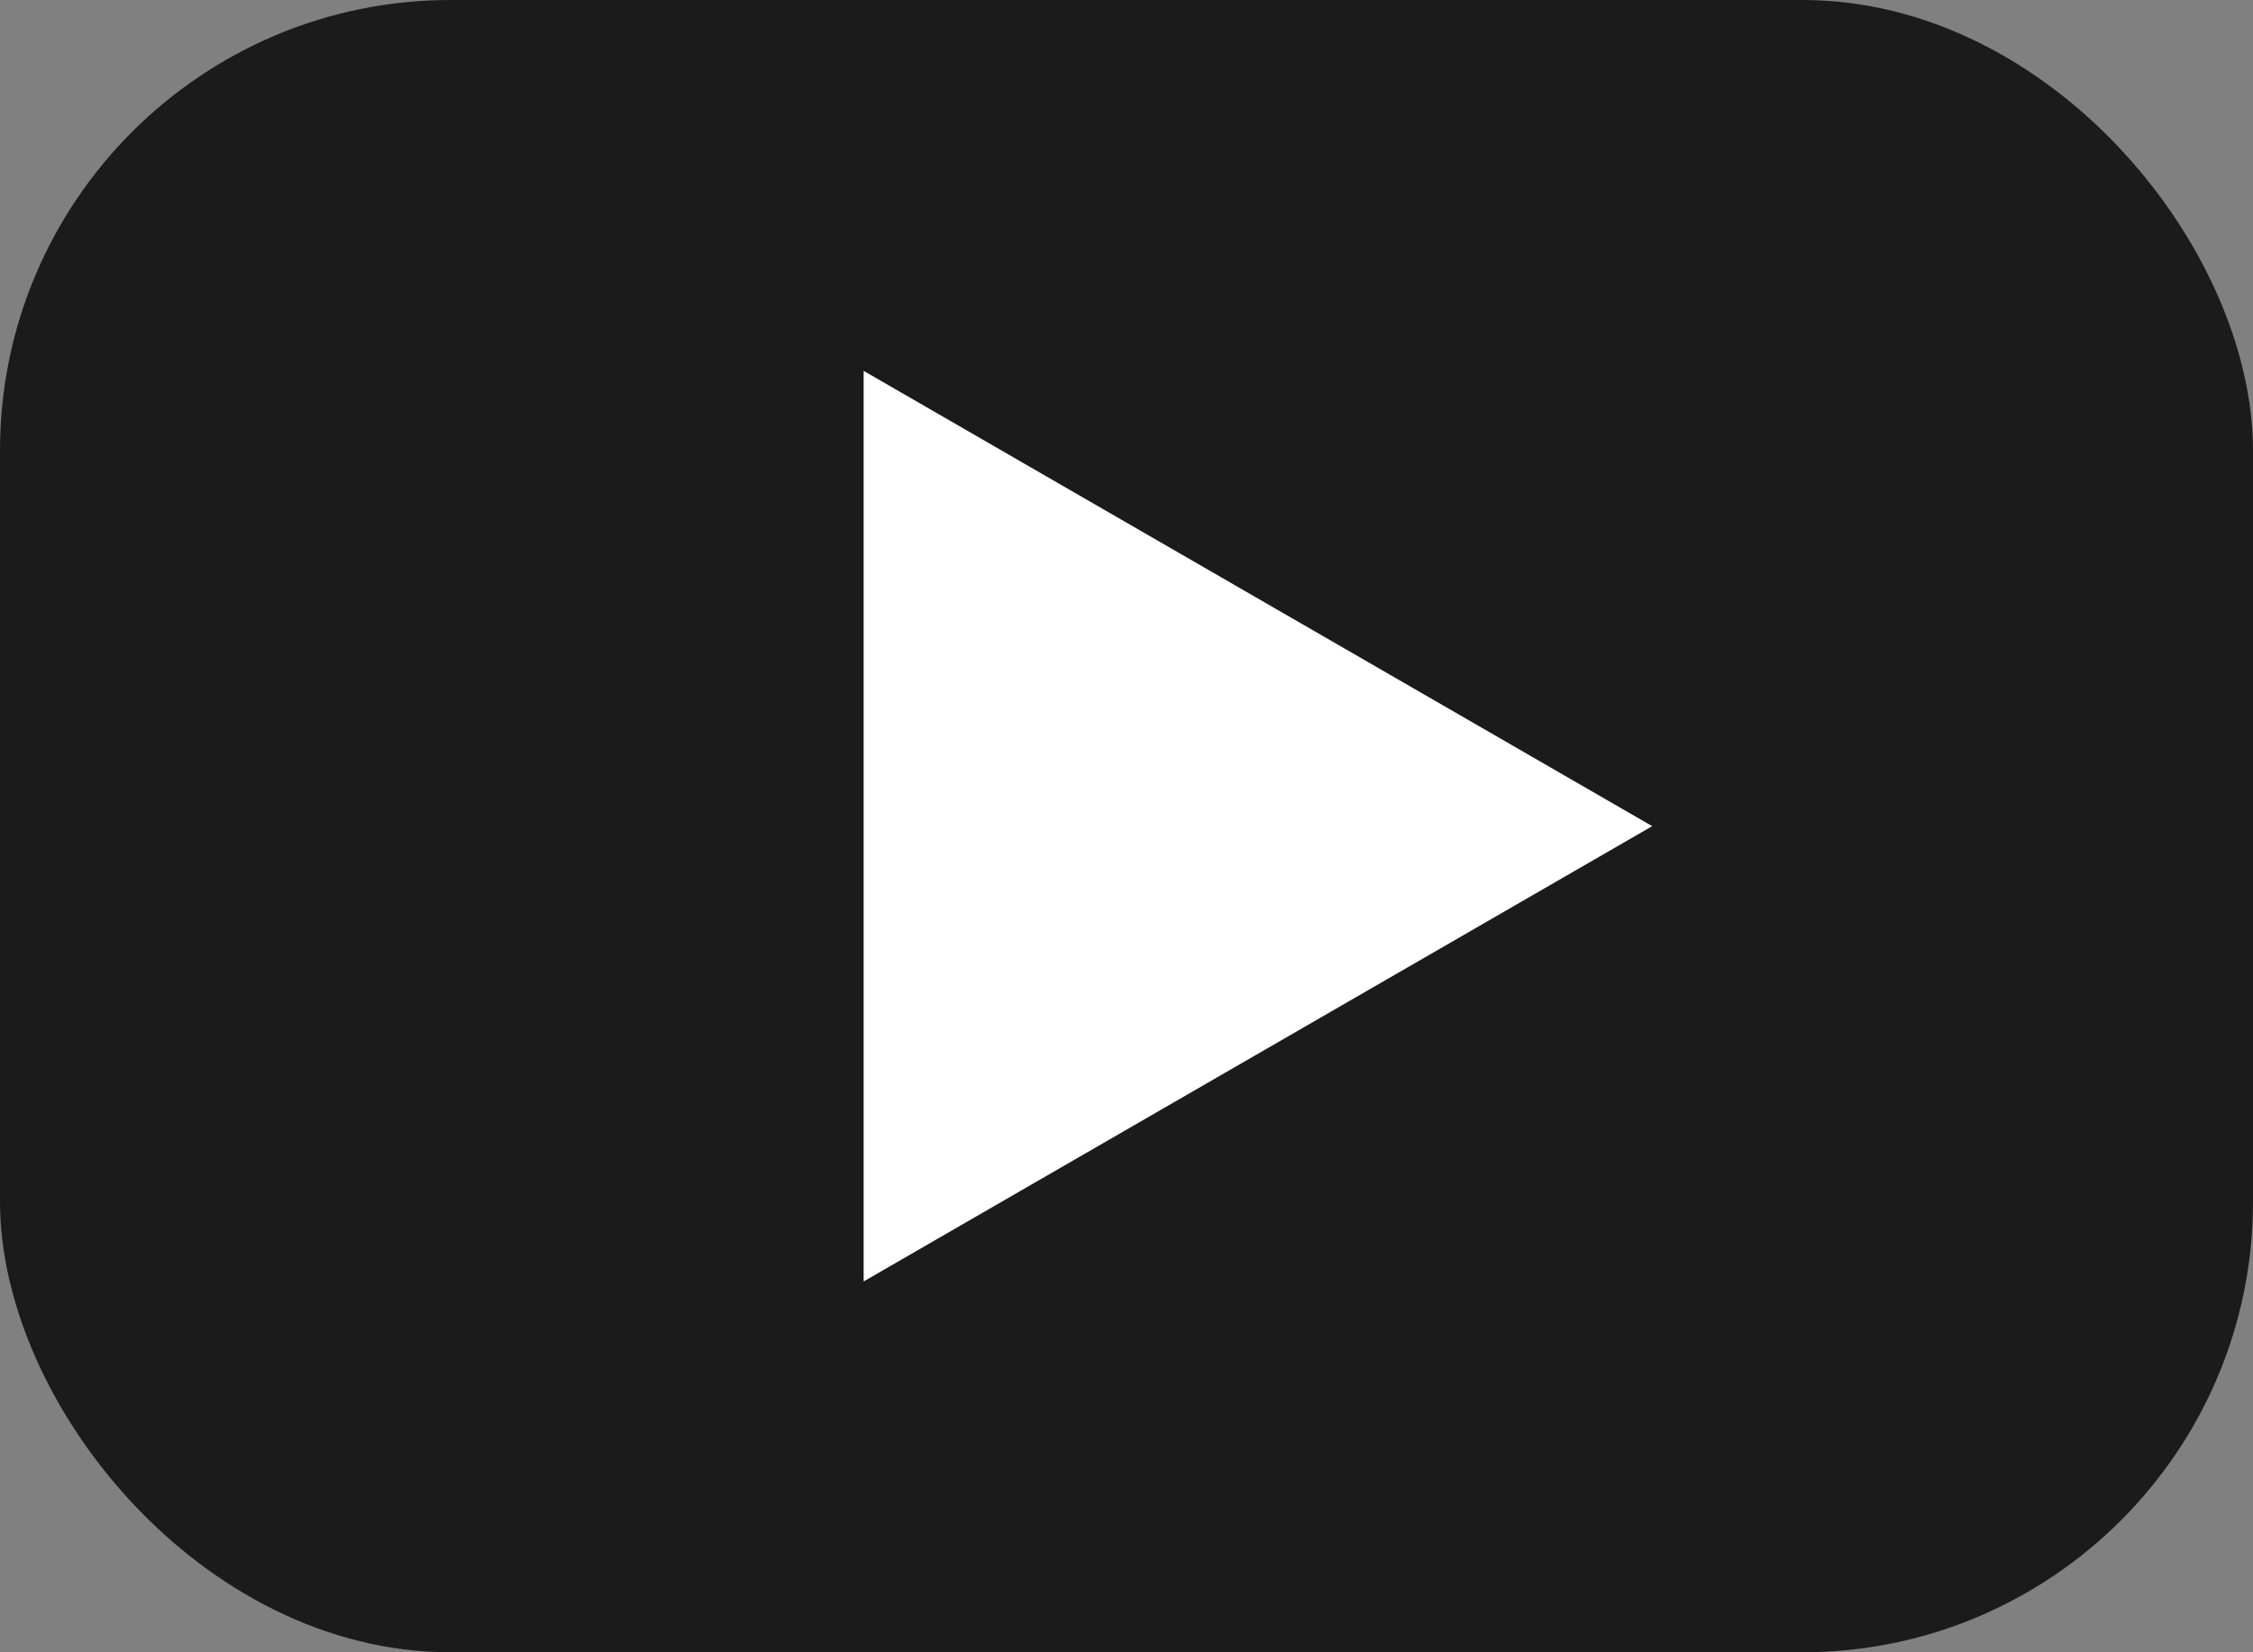 <svg width="15" height="11" viewBox="0 0 15 11" fill="none" xmlns="http://www.w3.org/2000/svg">
<rect x="0" y="0" width="15" height="11" fill="#808080" stroke="none"/>
<rect width="15" height="11" rx="3" fill="#1B1B1B"/>
<path d="M11 5.5L5.75 8.531L5.75 2.469L11 5.5Z" fill="white"/>
</svg>
